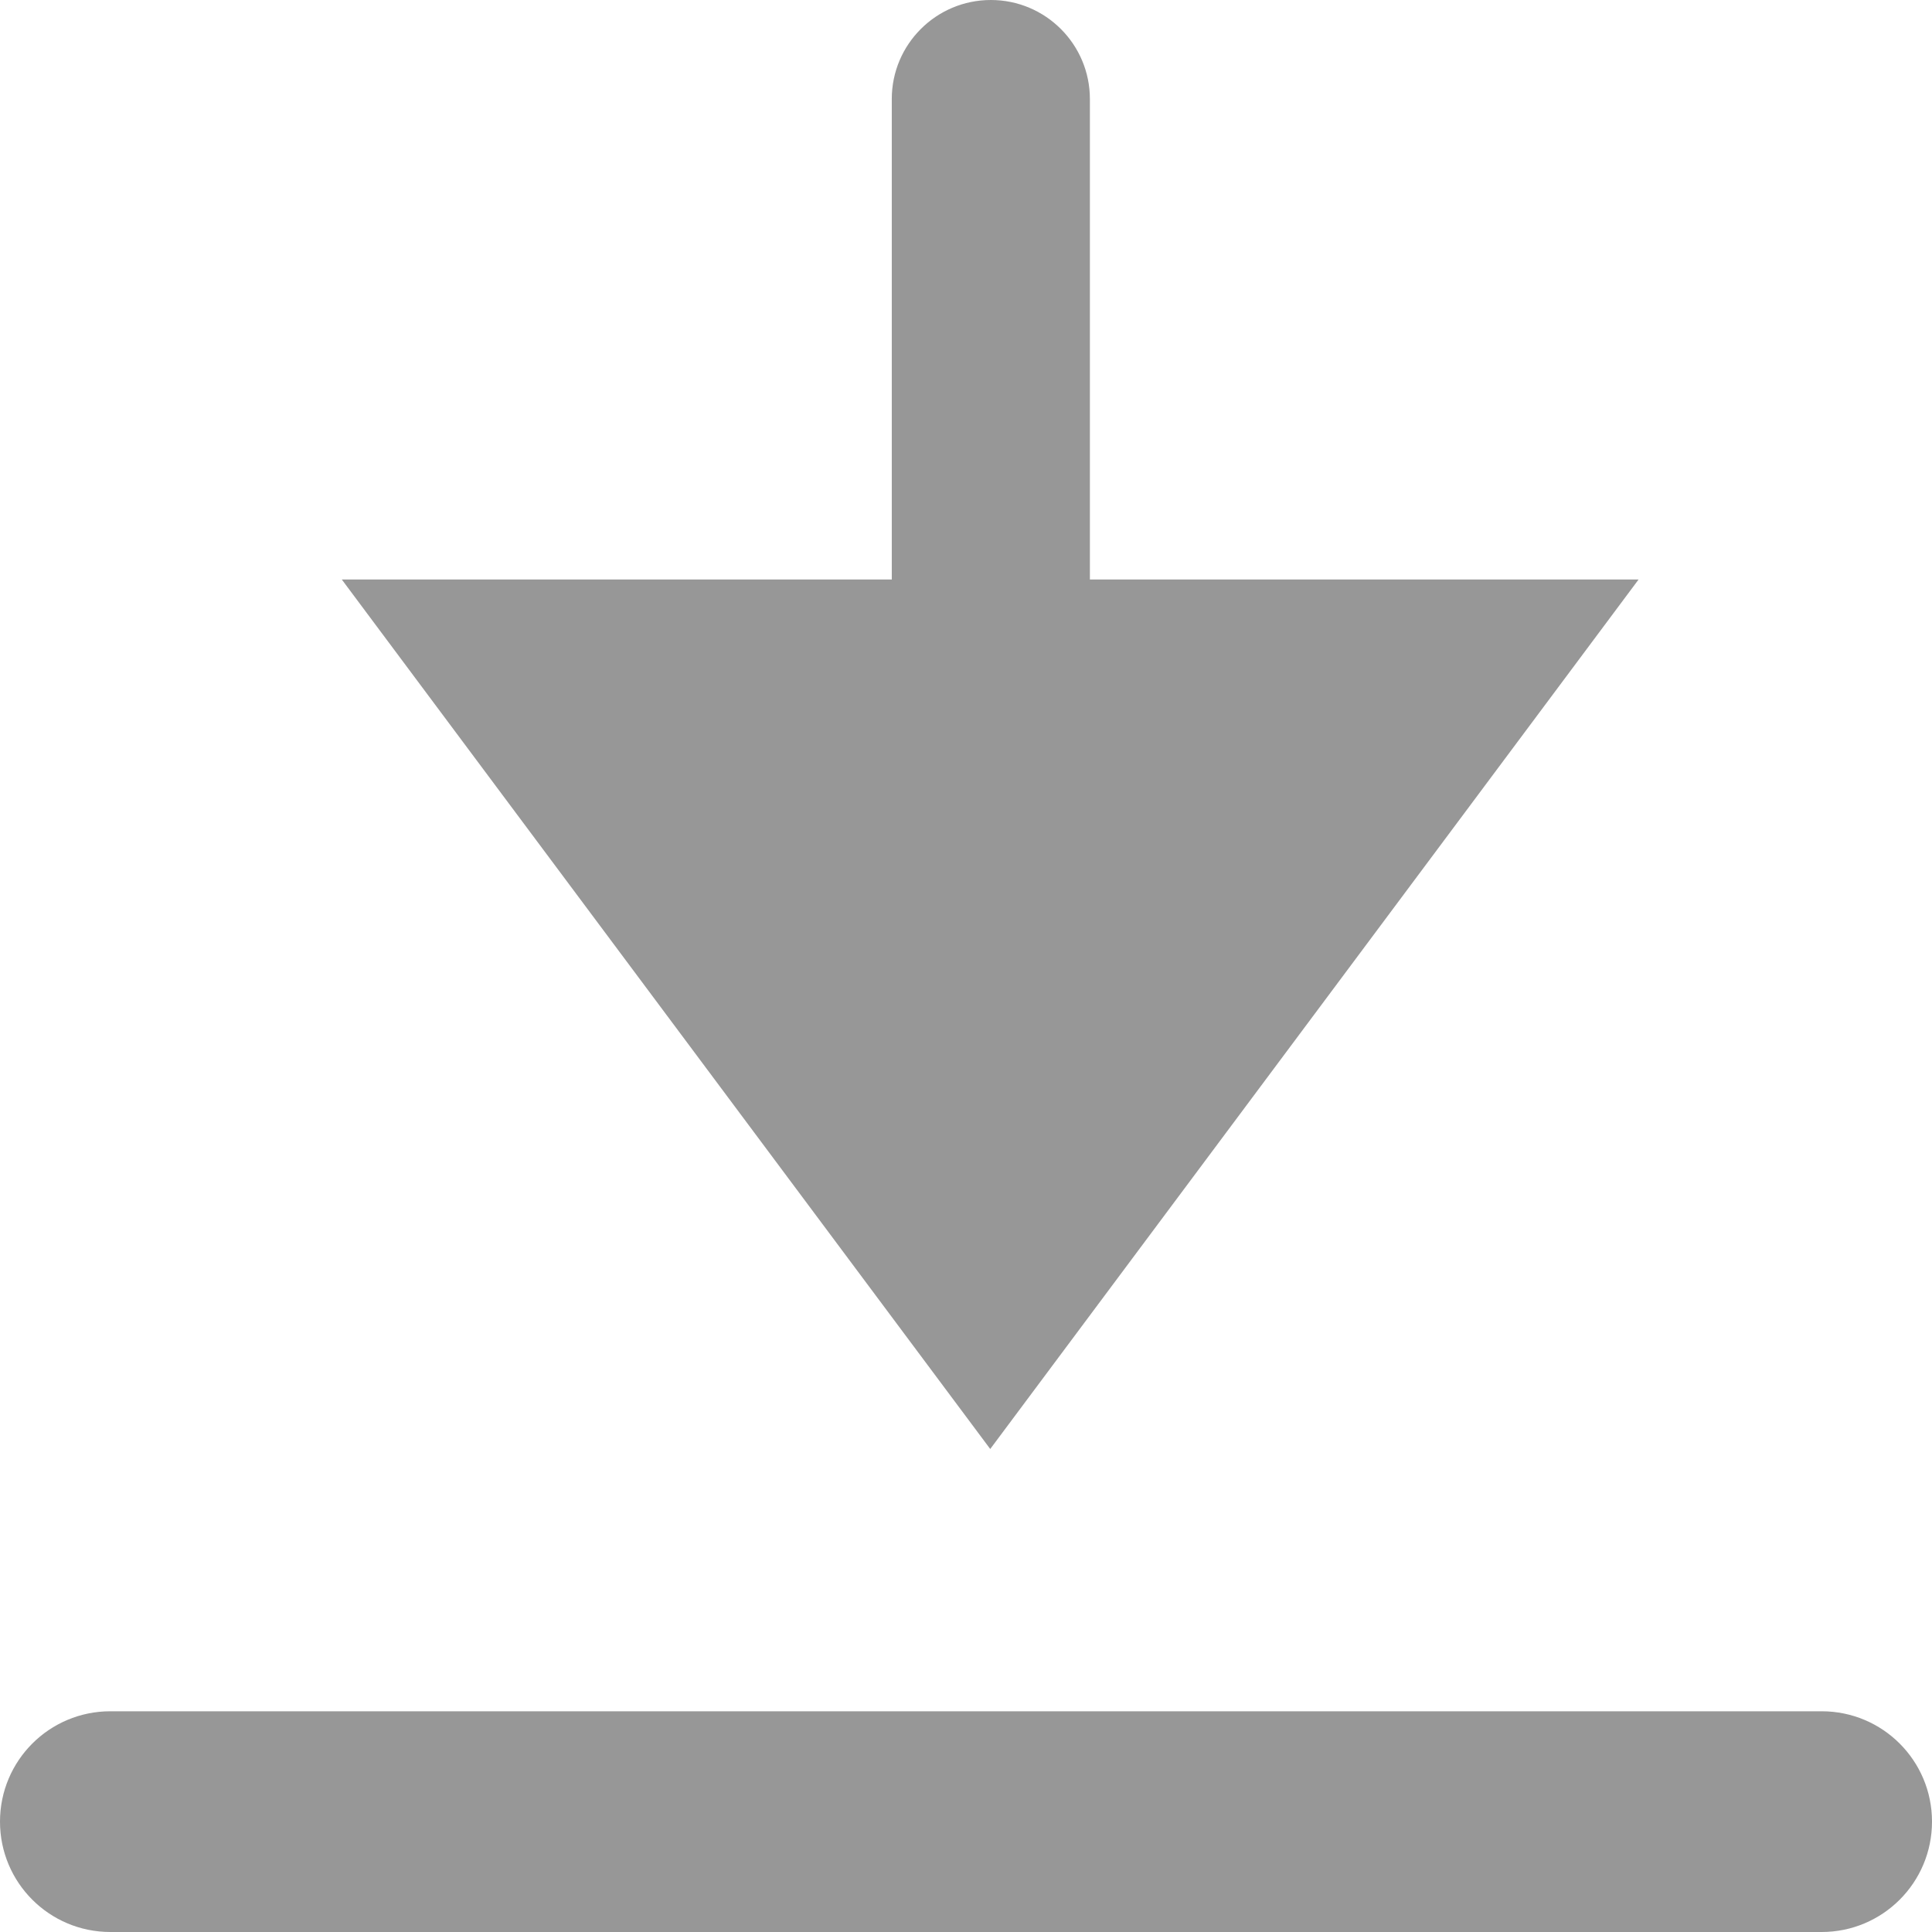 <?xml version="1.0" encoding="UTF-8"?>
<svg xmlns="http://www.w3.org/2000/svg" xmlns:xlink="http://www.w3.org/1999/xlink" width="16pt" height="16pt" viewBox="0 0 24 24" version="1.1">
<g id="surface1">
<path style=" stroke:none;fill-rule:nonzero;fill:rgb(59.216%,59.216%,59.216%);fill-opacity:1;" d="M 22.629 24 L 1.371 24 C 0.613 24 0 23.387 0 22.629 C 0 21.871 0.613 21.258 1.371 21.258 L 22.629 21.258 C 23.387 21.258 24 21.871 24 22.629 C 24 23.387 23.387 24 22.629 24 Z M 22.629 24 "/>
<path style=" stroke:none;fill-rule:nonzero;fill:rgb(59.216%,59.216%,59.216%);fill-opacity:1;" d="M 12.309 13.027 C 11.629 13.027 11.078 12.477 11.078 11.797 L 11.078 1.23 C 11.078 0.551 11.629 0 12.309 0 C 12.988 0 13.539 0.551 13.539 1.23 L 13.539 11.797 C 13.539 12.477 12.988 13.027 12.309 13.027 Z M 12.309 13.027 "/>
<path style=" stroke:none;fill-rule:nonzero;fill:rgb(59.216%,59.216%,59.216%);fill-opacity:1;" d="M 12.301 18 L 4.246 7.199 L 20.355 7.199 Z M 12.301 18 "/>
</g>
</svg>
